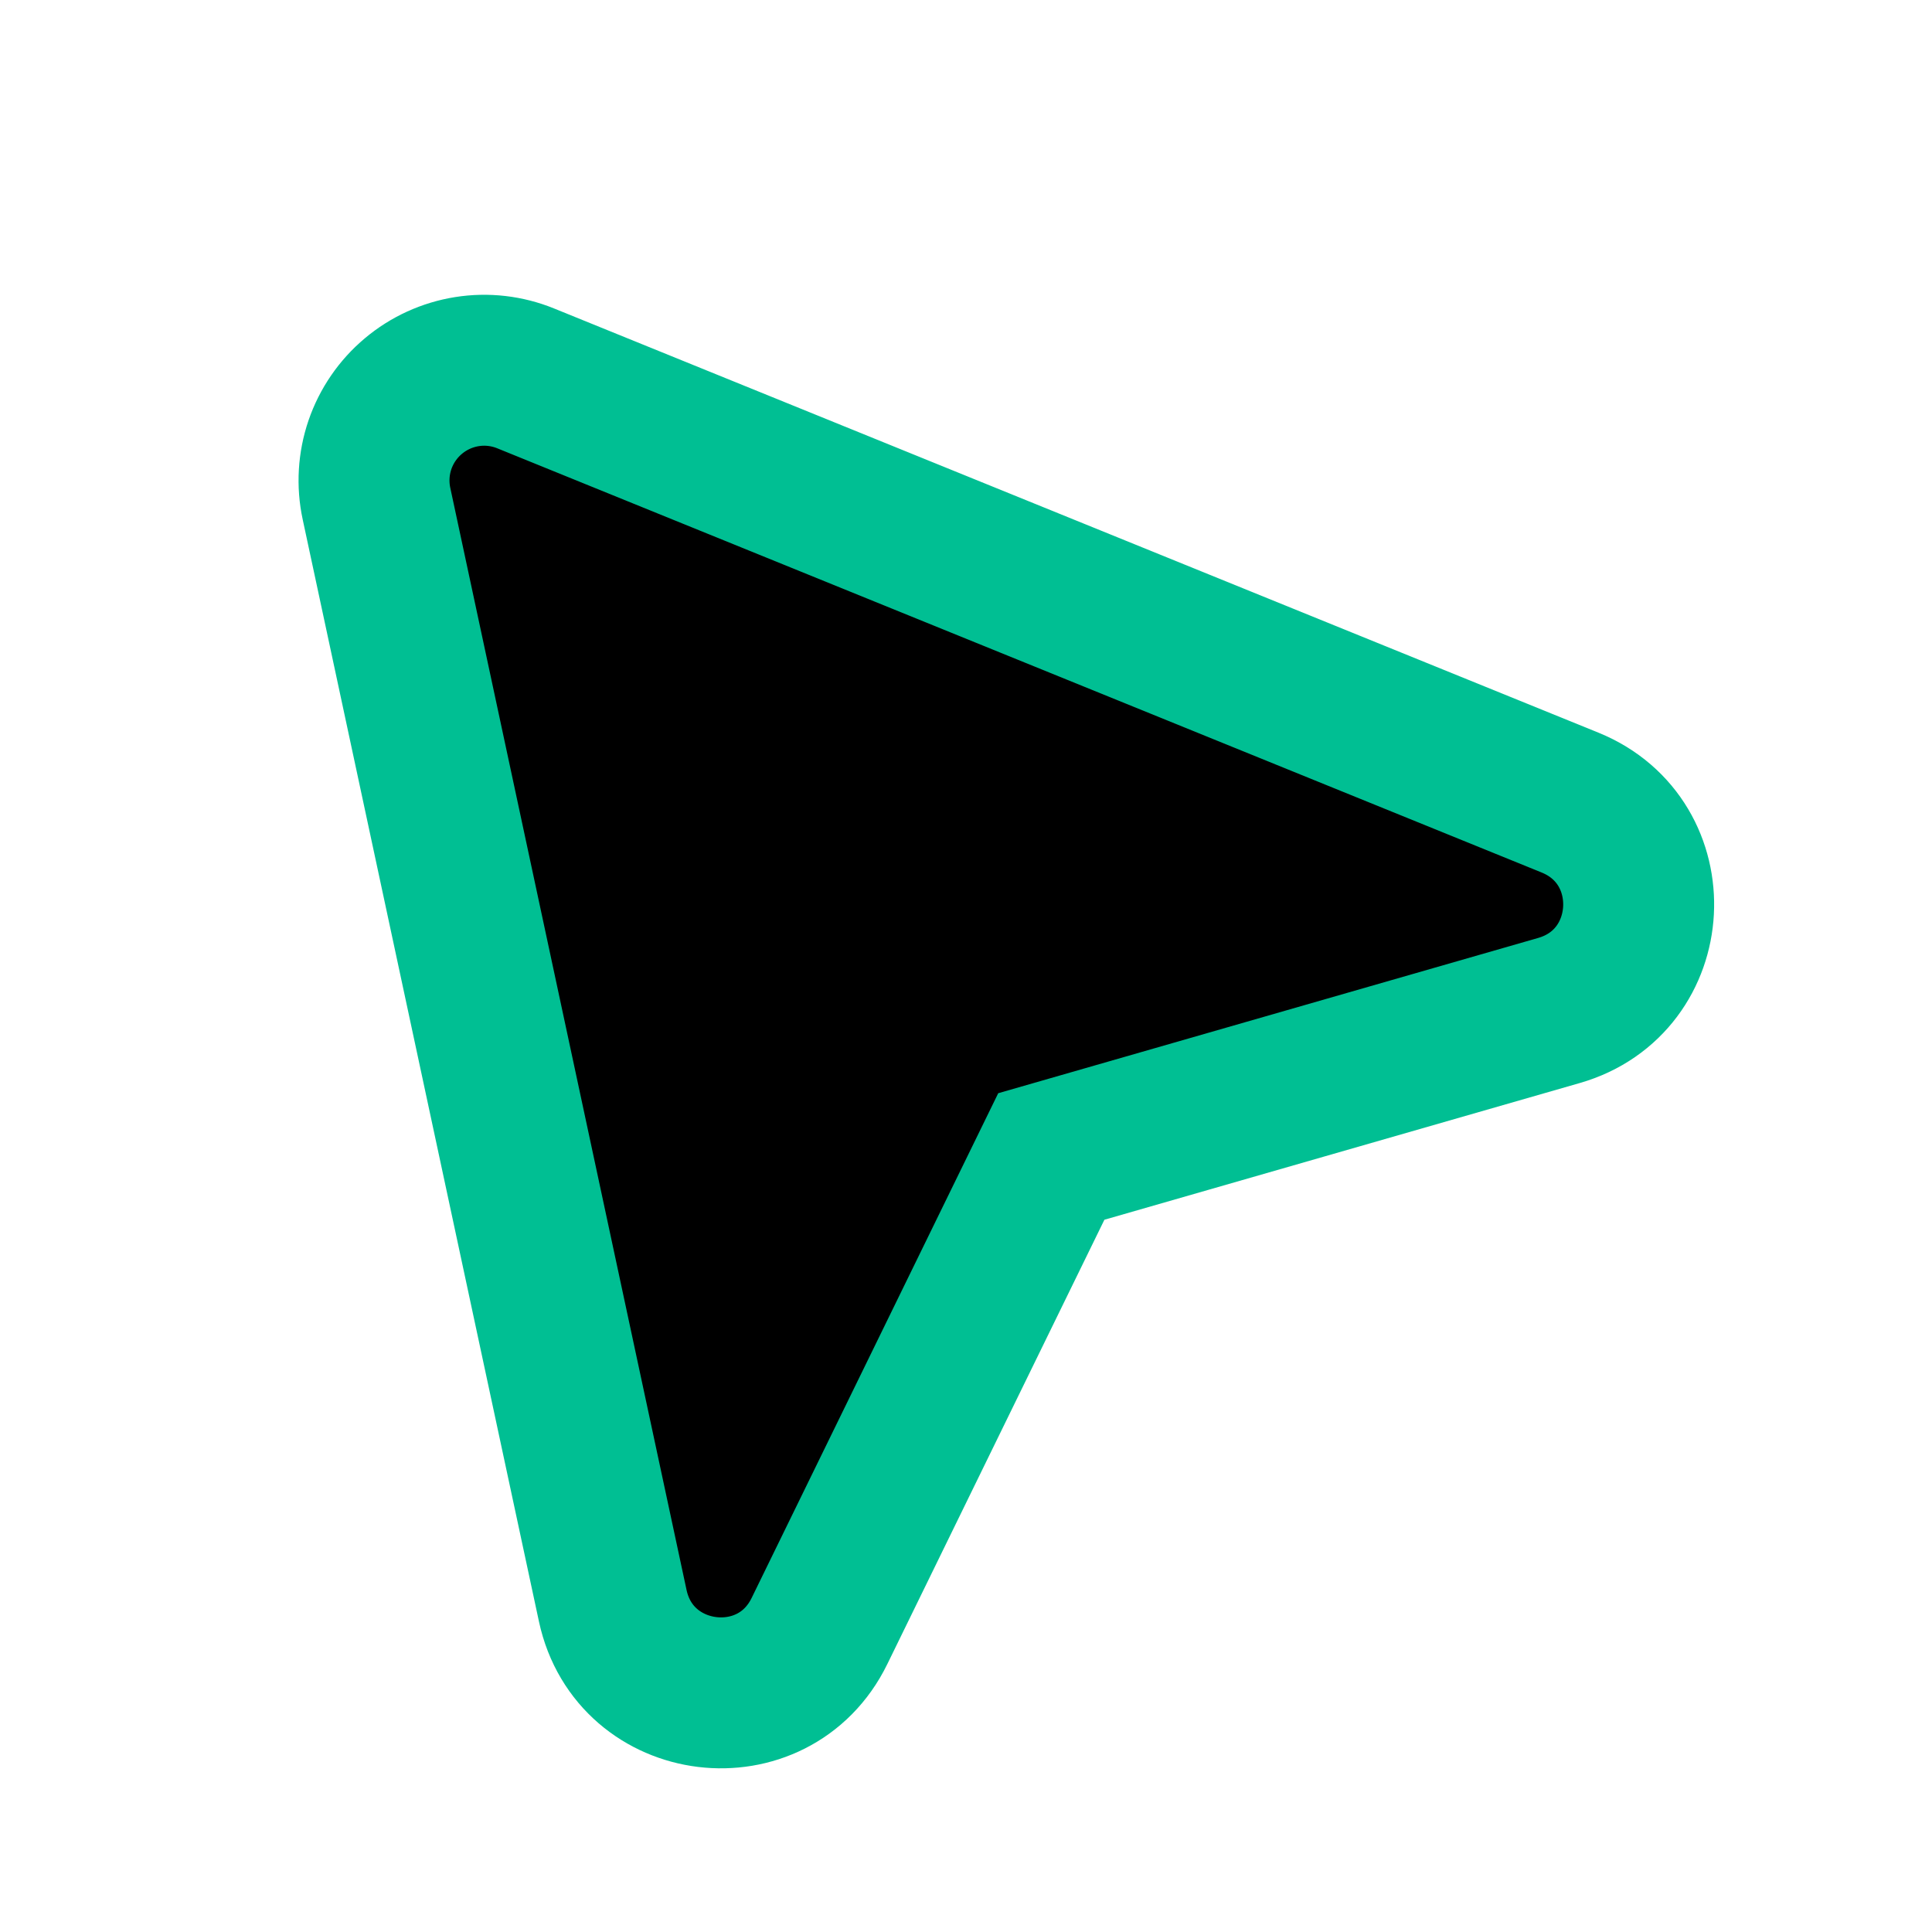 <svg width="32" height="32" viewBox="0 0 32 32" fill="none" xmlns="http://www.w3.org/2000/svg">
<path d="M26.004 13.293C27.609 13.945 27.486 16.259 25.821 16.737L17.413 19.155L13.573 27.015C12.813 28.572 10.513 28.291 10.149 26.596L6.236 8.343C6.166 8.018 6.186 7.681 6.293 7.367C6.401 7.053 6.592 6.774 6.846 6.561C7.1 6.347 7.408 6.207 7.735 6.155C8.063 6.103 8.399 6.142 8.706 6.267L26.004 13.293Z" fill="black" stroke="#00BF93" stroke-width="2.5"/>
</svg>
